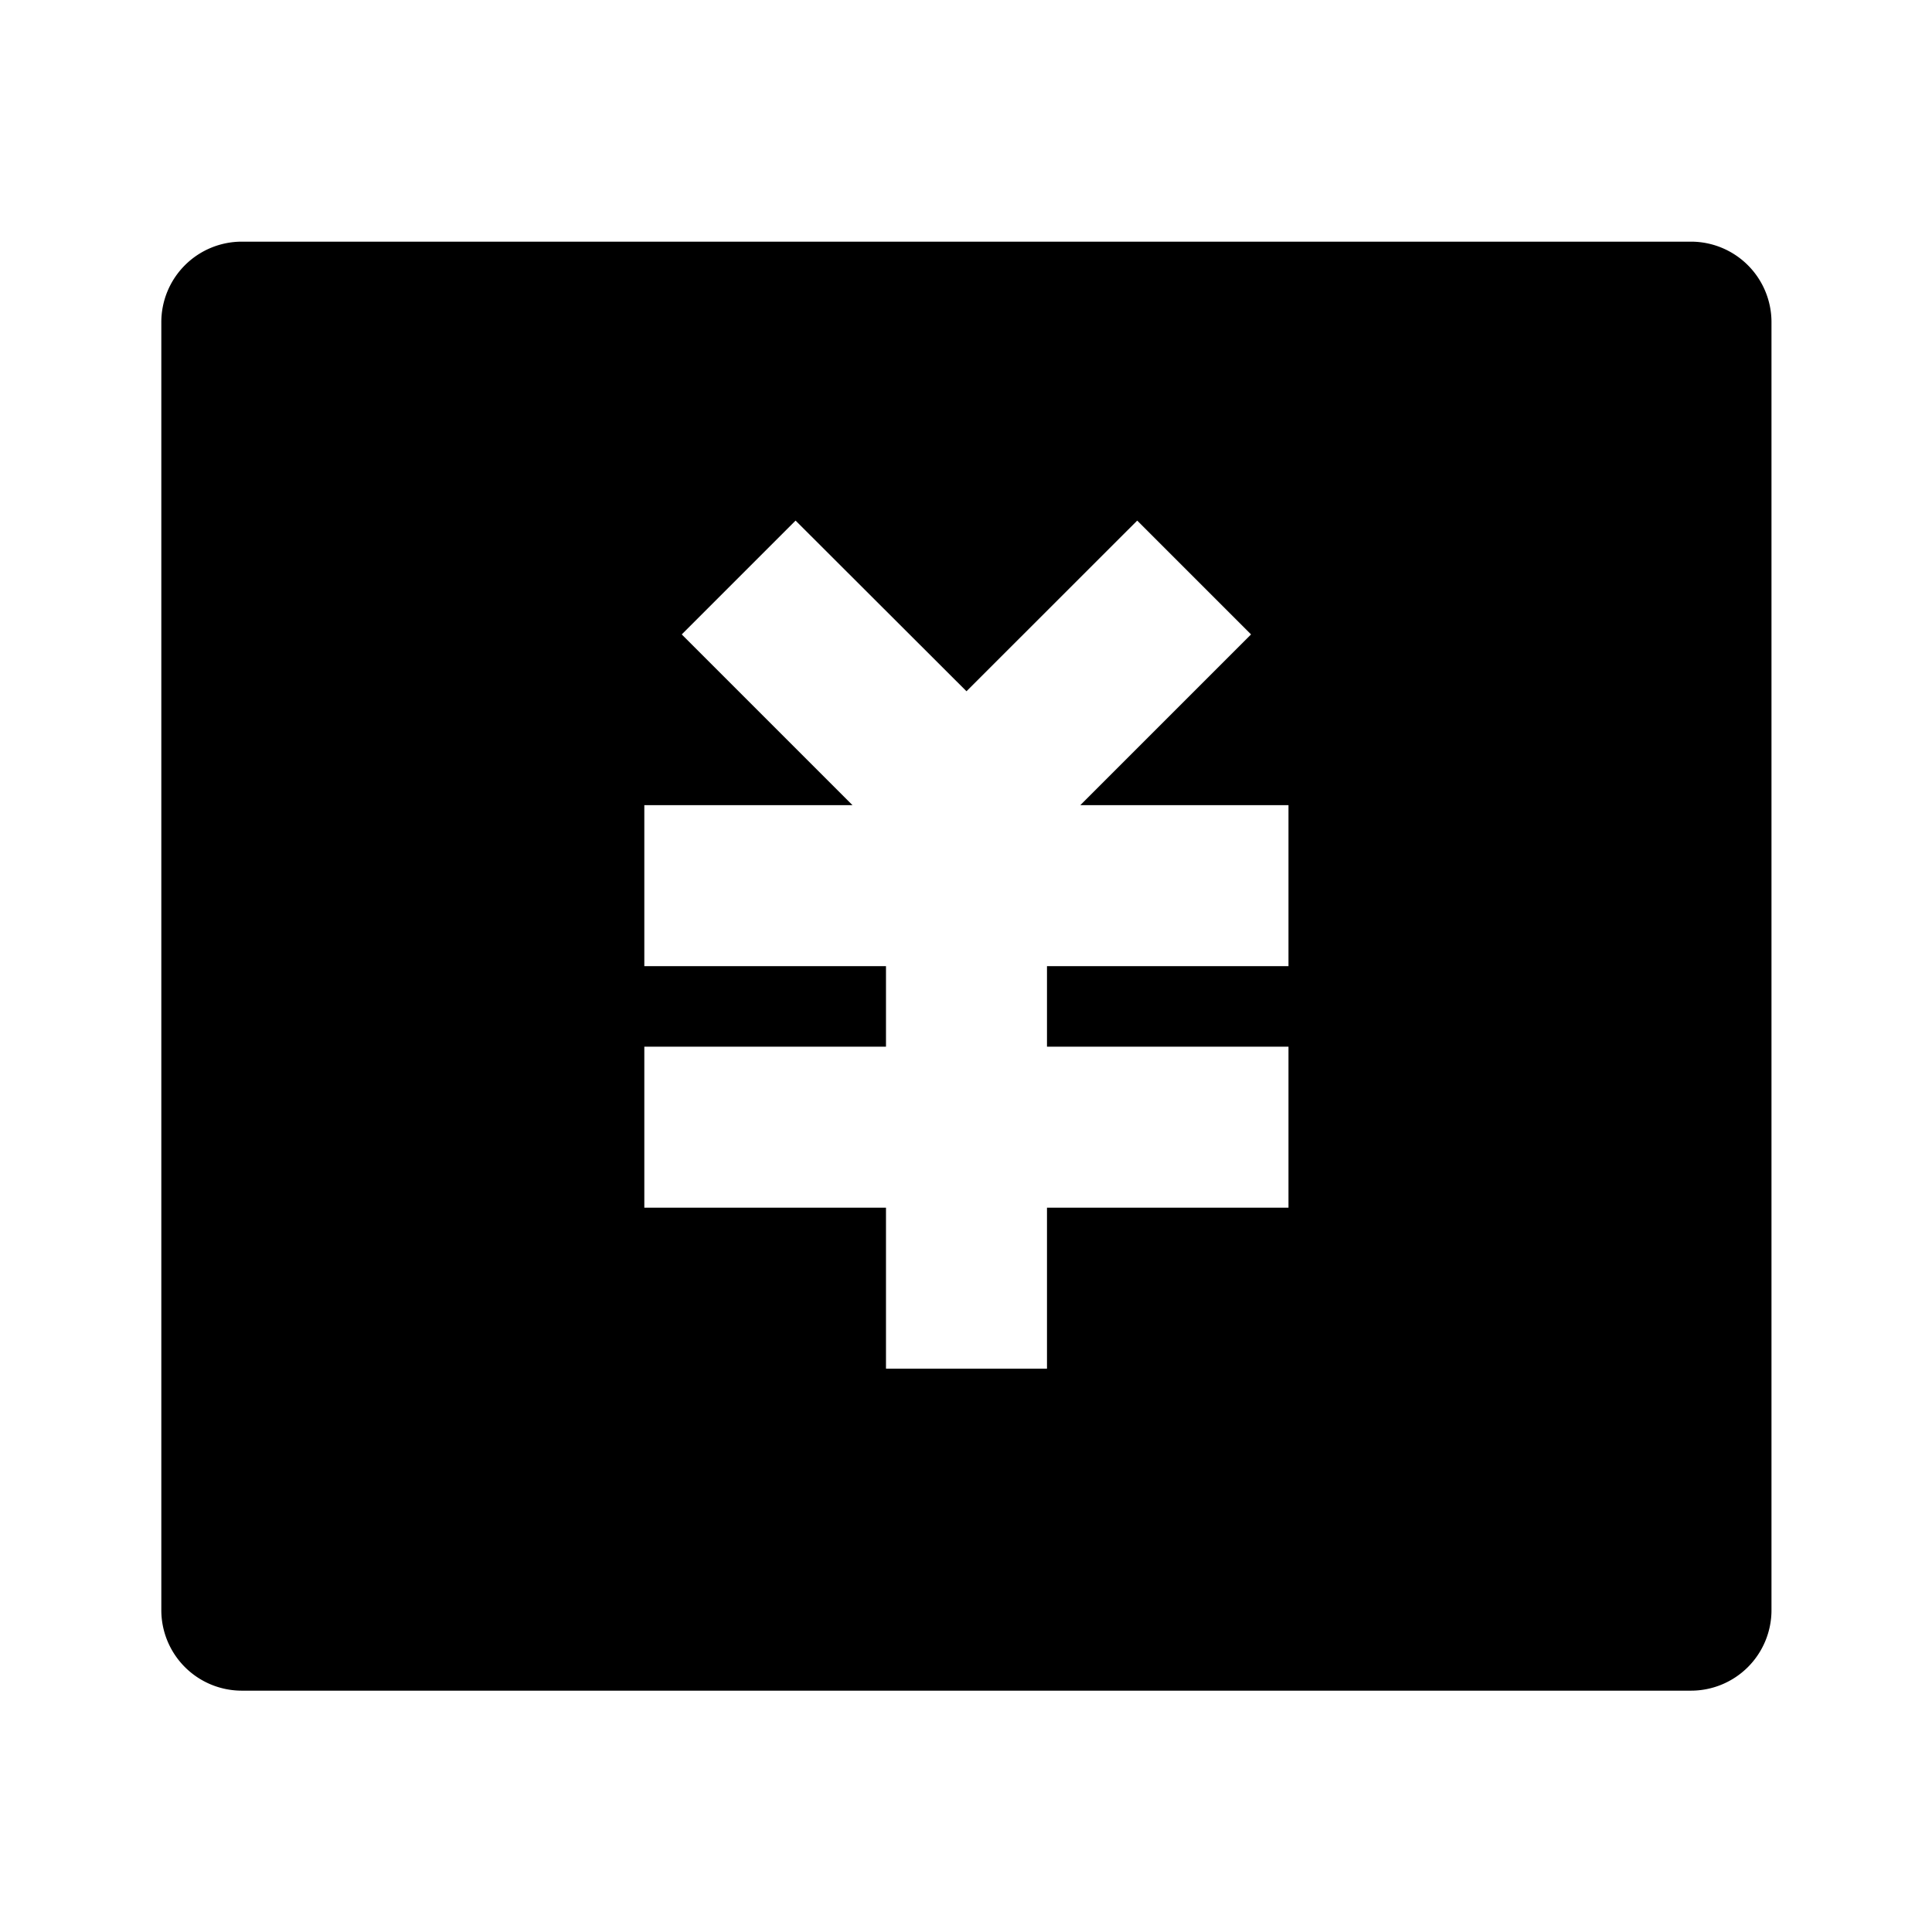 <svg xmlns="http://www.w3.org/2000/svg" viewBox="0 0 24 24"><path d="M3.004 3.002a1 1 0 0 0-1 1v16a1 1 0 0 0 1 1h18.002a1 1 0 0 0 1-1v-16a1 1 0 0 0-1-1zm6.879 3.465 2.123 2.12 2.121-2.12 1.414 1.414-2.121 2.121h2.586v2h-3v1h3v2h-3v2h-2v-2H8.004v-2h3.002v-1H8.004v-2h2.586L8.469 7.881z"/></svg>